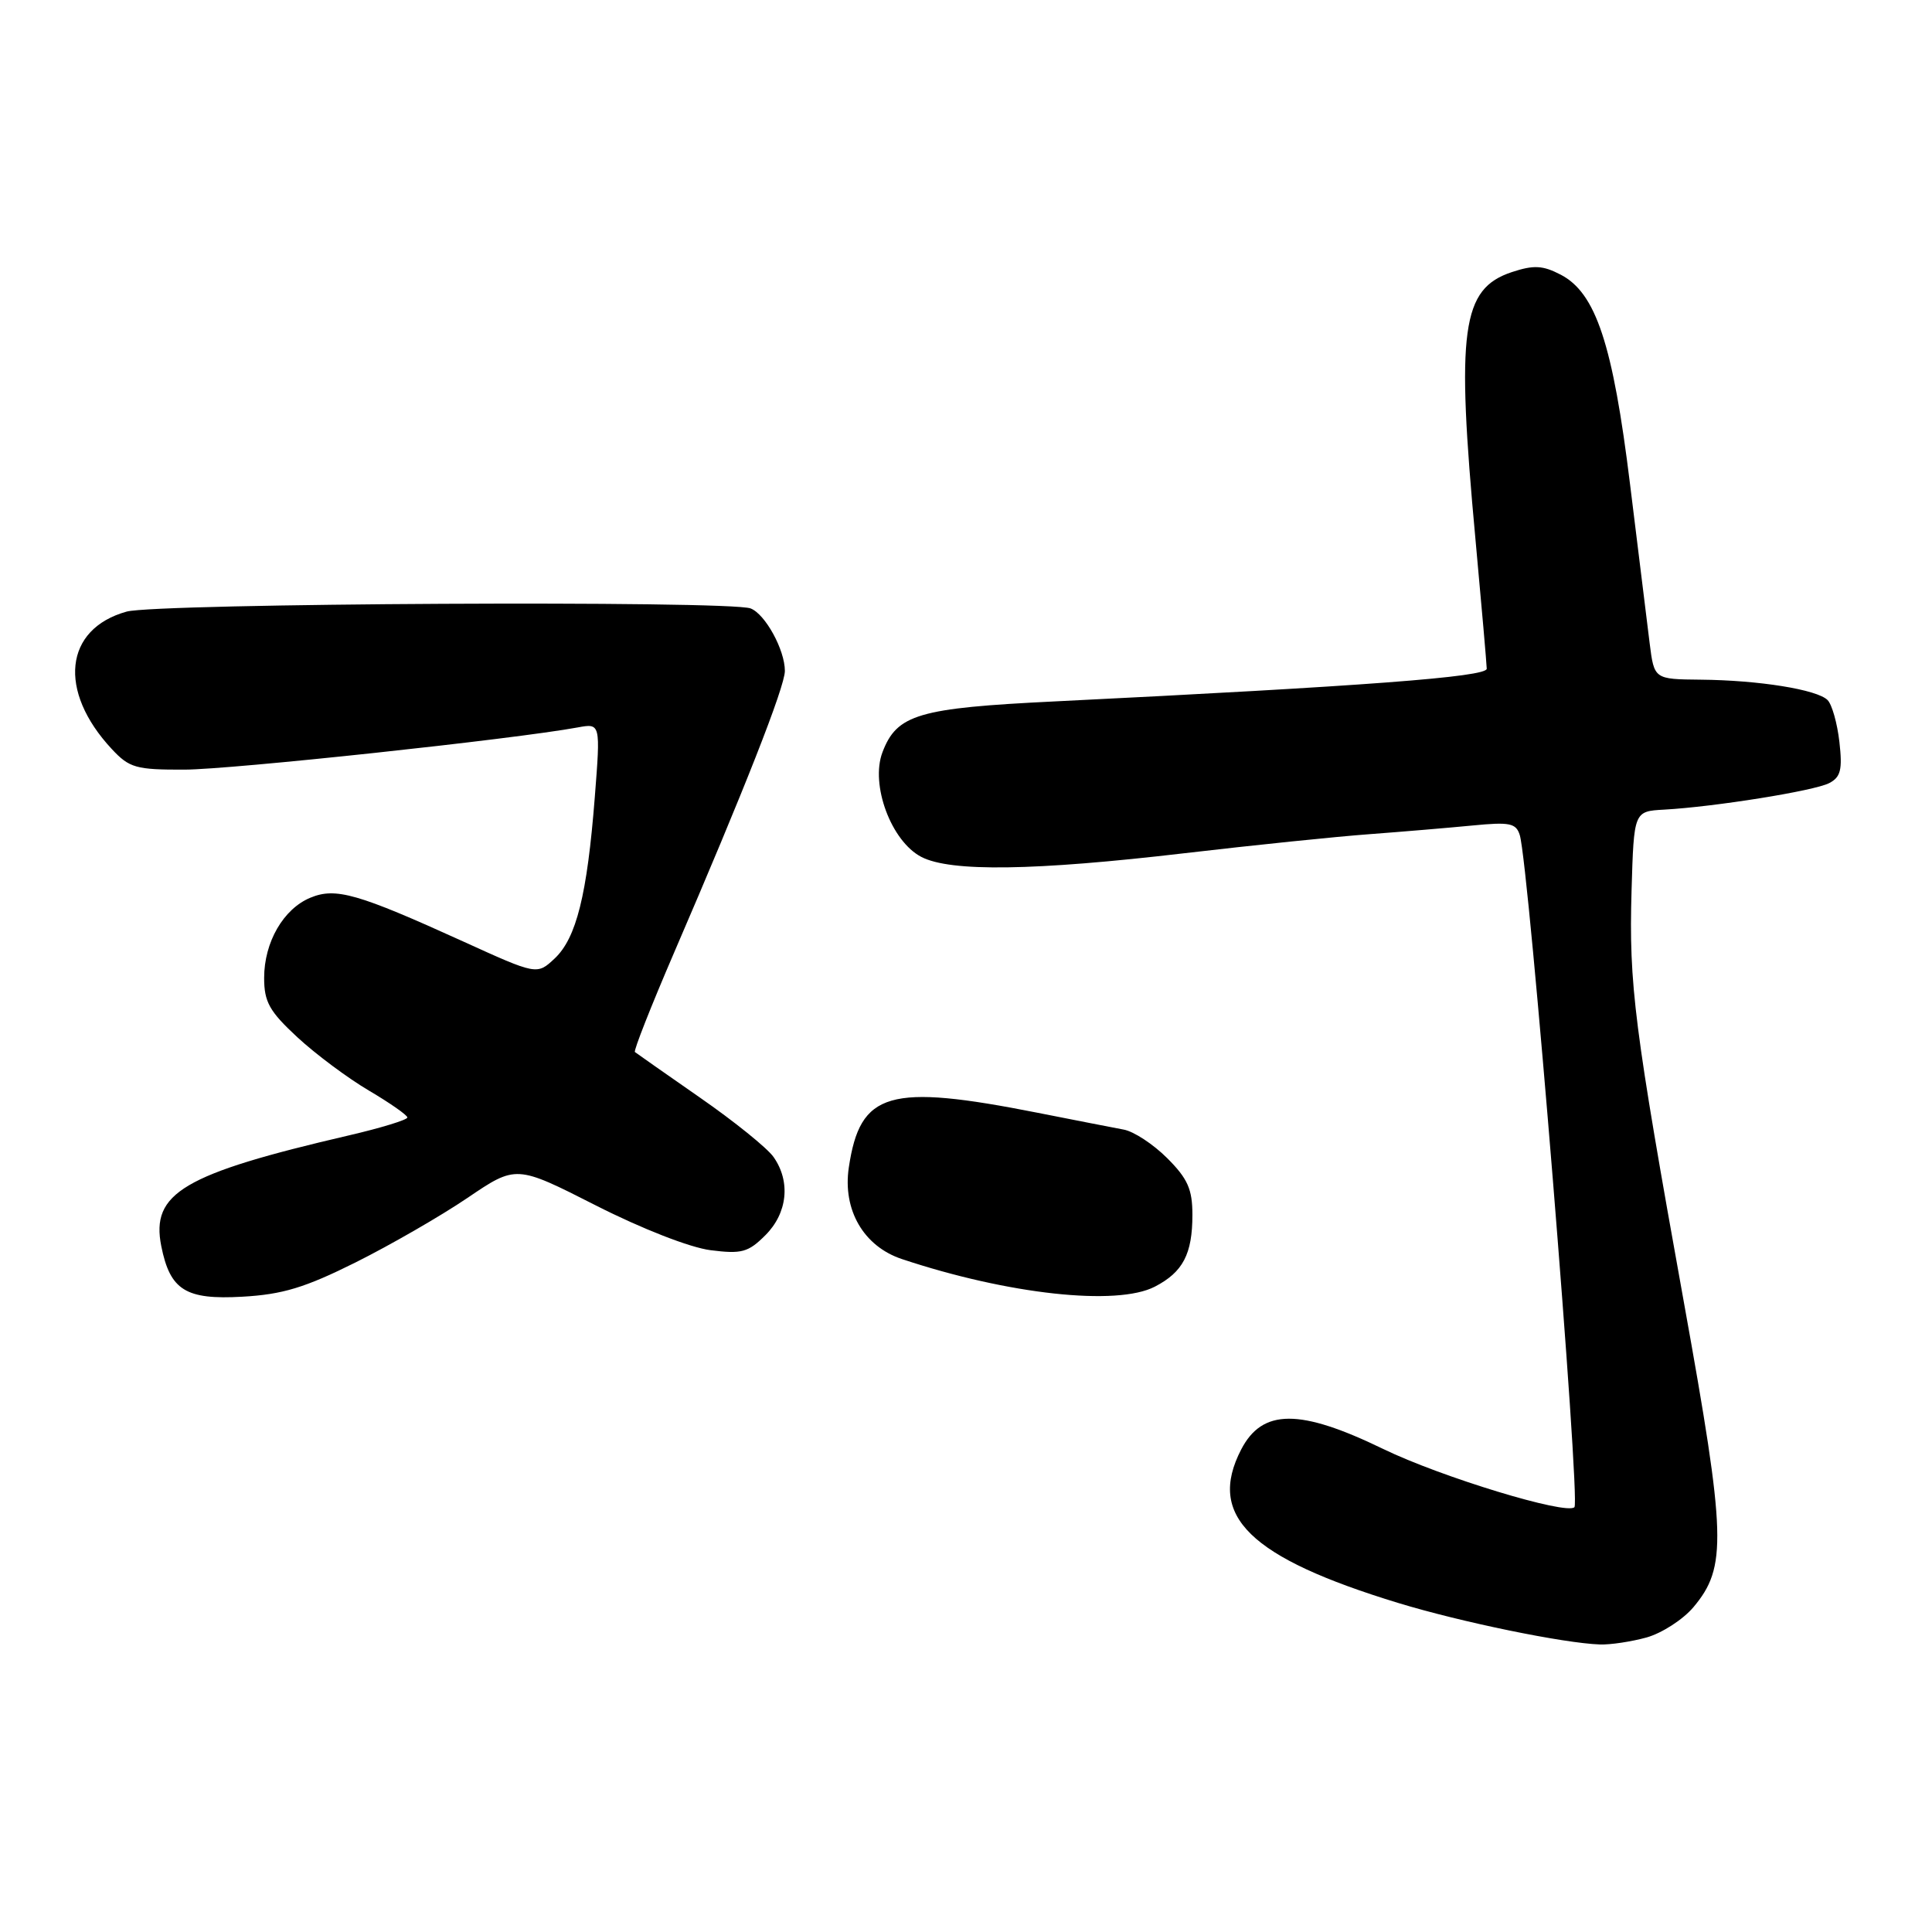 <?xml version="1.0" encoding="UTF-8" standalone="no"?>
<!DOCTYPE svg PUBLIC "-//W3C//DTD SVG 1.1//EN" "http://www.w3.org/Graphics/SVG/1.1/DTD/svg11.dtd" >
<svg xmlns="http://www.w3.org/2000/svg" xmlns:xlink="http://www.w3.org/1999/xlink" version="1.1" viewBox="0 0 256 256">
 <g >
 <path fill="currentColor"
d=" M 218.19 216.97 C 220.21 216.40 223.00 214.60 224.38 212.97 C 228.85 207.65 228.73 203.65 223.15 172.71 C 216.51 135.87 215.83 130.51 216.19 118.00 C 216.50 107.50 216.50 107.50 220.50 107.28 C 227.18 106.91 240.38 104.80 242.37 103.77 C 243.90 102.98 244.15 102.00 243.73 98.31 C 243.45 95.85 242.75 93.35 242.16 92.76 C 240.77 91.37 233.07 90.13 225.34 90.06 C 219.19 90.00 219.19 90.00 218.59 85.25 C 218.27 82.64 217.10 73.15 215.99 64.17 C 213.71 45.60 211.46 38.81 206.79 36.39 C 204.42 35.16 203.22 35.10 200.34 36.05 C 193.66 38.26 192.93 43.67 195.51 71.50 C 196.32 80.30 196.99 88.00 197.00 88.61 C 197.00 89.70 180.80 90.92 139.76 92.94 C 121.66 93.82 118.84 94.66 116.93 99.68 C 115.30 103.98 118.09 111.48 122.09 113.55 C 125.96 115.55 137.04 115.39 157.00 113.05 C 166.07 111.99 177.10 110.85 181.50 110.53 C 185.90 110.20 192.04 109.68 195.15 109.38 C 200.05 108.90 200.89 109.07 201.38 110.66 C 202.59 114.62 209.45 198.89 208.62 199.71 C 207.56 200.77 190.93 195.71 183.27 191.99 C 172.22 186.63 167.27 186.65 164.46 192.07 C 159.91 200.87 165.56 206.39 185.30 212.41 C 193.60 214.94 207.21 217.74 212.00 217.90 C 213.38 217.95 216.16 217.53 218.19 216.97 Z  M 47.13 167.27 C 51.73 164.97 58.40 161.13 61.94 158.73 C 68.39 154.36 68.39 154.36 78.94 159.72 C 85.09 162.84 91.45 165.32 94.17 165.66 C 98.28 166.18 99.15 165.94 101.42 163.67 C 104.35 160.74 104.79 156.57 102.50 153.31 C 101.68 152.13 97.29 148.59 92.75 145.44 C 88.21 142.28 84.34 139.57 84.13 139.40 C 83.93 139.24 86.26 133.34 89.29 126.30 C 98.59 104.75 104.00 91.00 104.00 88.90 C 104.00 86.11 101.40 81.37 99.46 80.62 C 96.64 79.54 20.79 79.93 16.78 81.04 C 8.51 83.34 7.63 91.55 14.81 99.25 C 17.14 101.75 18.01 102.00 24.44 101.98 C 30.61 101.97 68.14 97.94 76.54 96.39 C 79.58 95.83 79.58 95.83 78.81 105.67 C 77.80 118.57 76.37 124.30 73.50 127.00 C 71.15 129.20 71.15 129.20 61.33 124.73 C 47.40 118.40 44.48 117.56 41.13 118.95 C 37.55 120.43 35.00 124.85 35.00 129.58 C 35.00 132.76 35.70 134.01 39.39 137.43 C 41.81 139.67 46.07 142.85 48.87 144.50 C 51.67 146.15 53.97 147.76 53.98 148.07 C 53.99 148.38 50.51 149.45 46.25 150.44 C 24.26 155.55 19.97 158.09 21.37 165.12 C 22.54 170.96 24.60 172.25 32.12 171.82 C 37.45 171.52 40.41 170.62 47.13 167.27 Z  M 153.02 170.49 C 156.75 168.56 158.00 166.17 158.00 160.97 C 158.00 157.58 157.38 156.18 154.66 153.46 C 152.82 151.62 150.23 149.92 148.91 149.68 C 147.58 149.43 142.45 148.43 137.50 147.45 C 117.74 143.55 113.97 144.64 112.47 154.71 C 111.64 160.32 114.43 165.14 119.50 166.83 C 133.58 171.52 147.99 173.09 153.02 170.49 Z "/>
</g>
</svg>